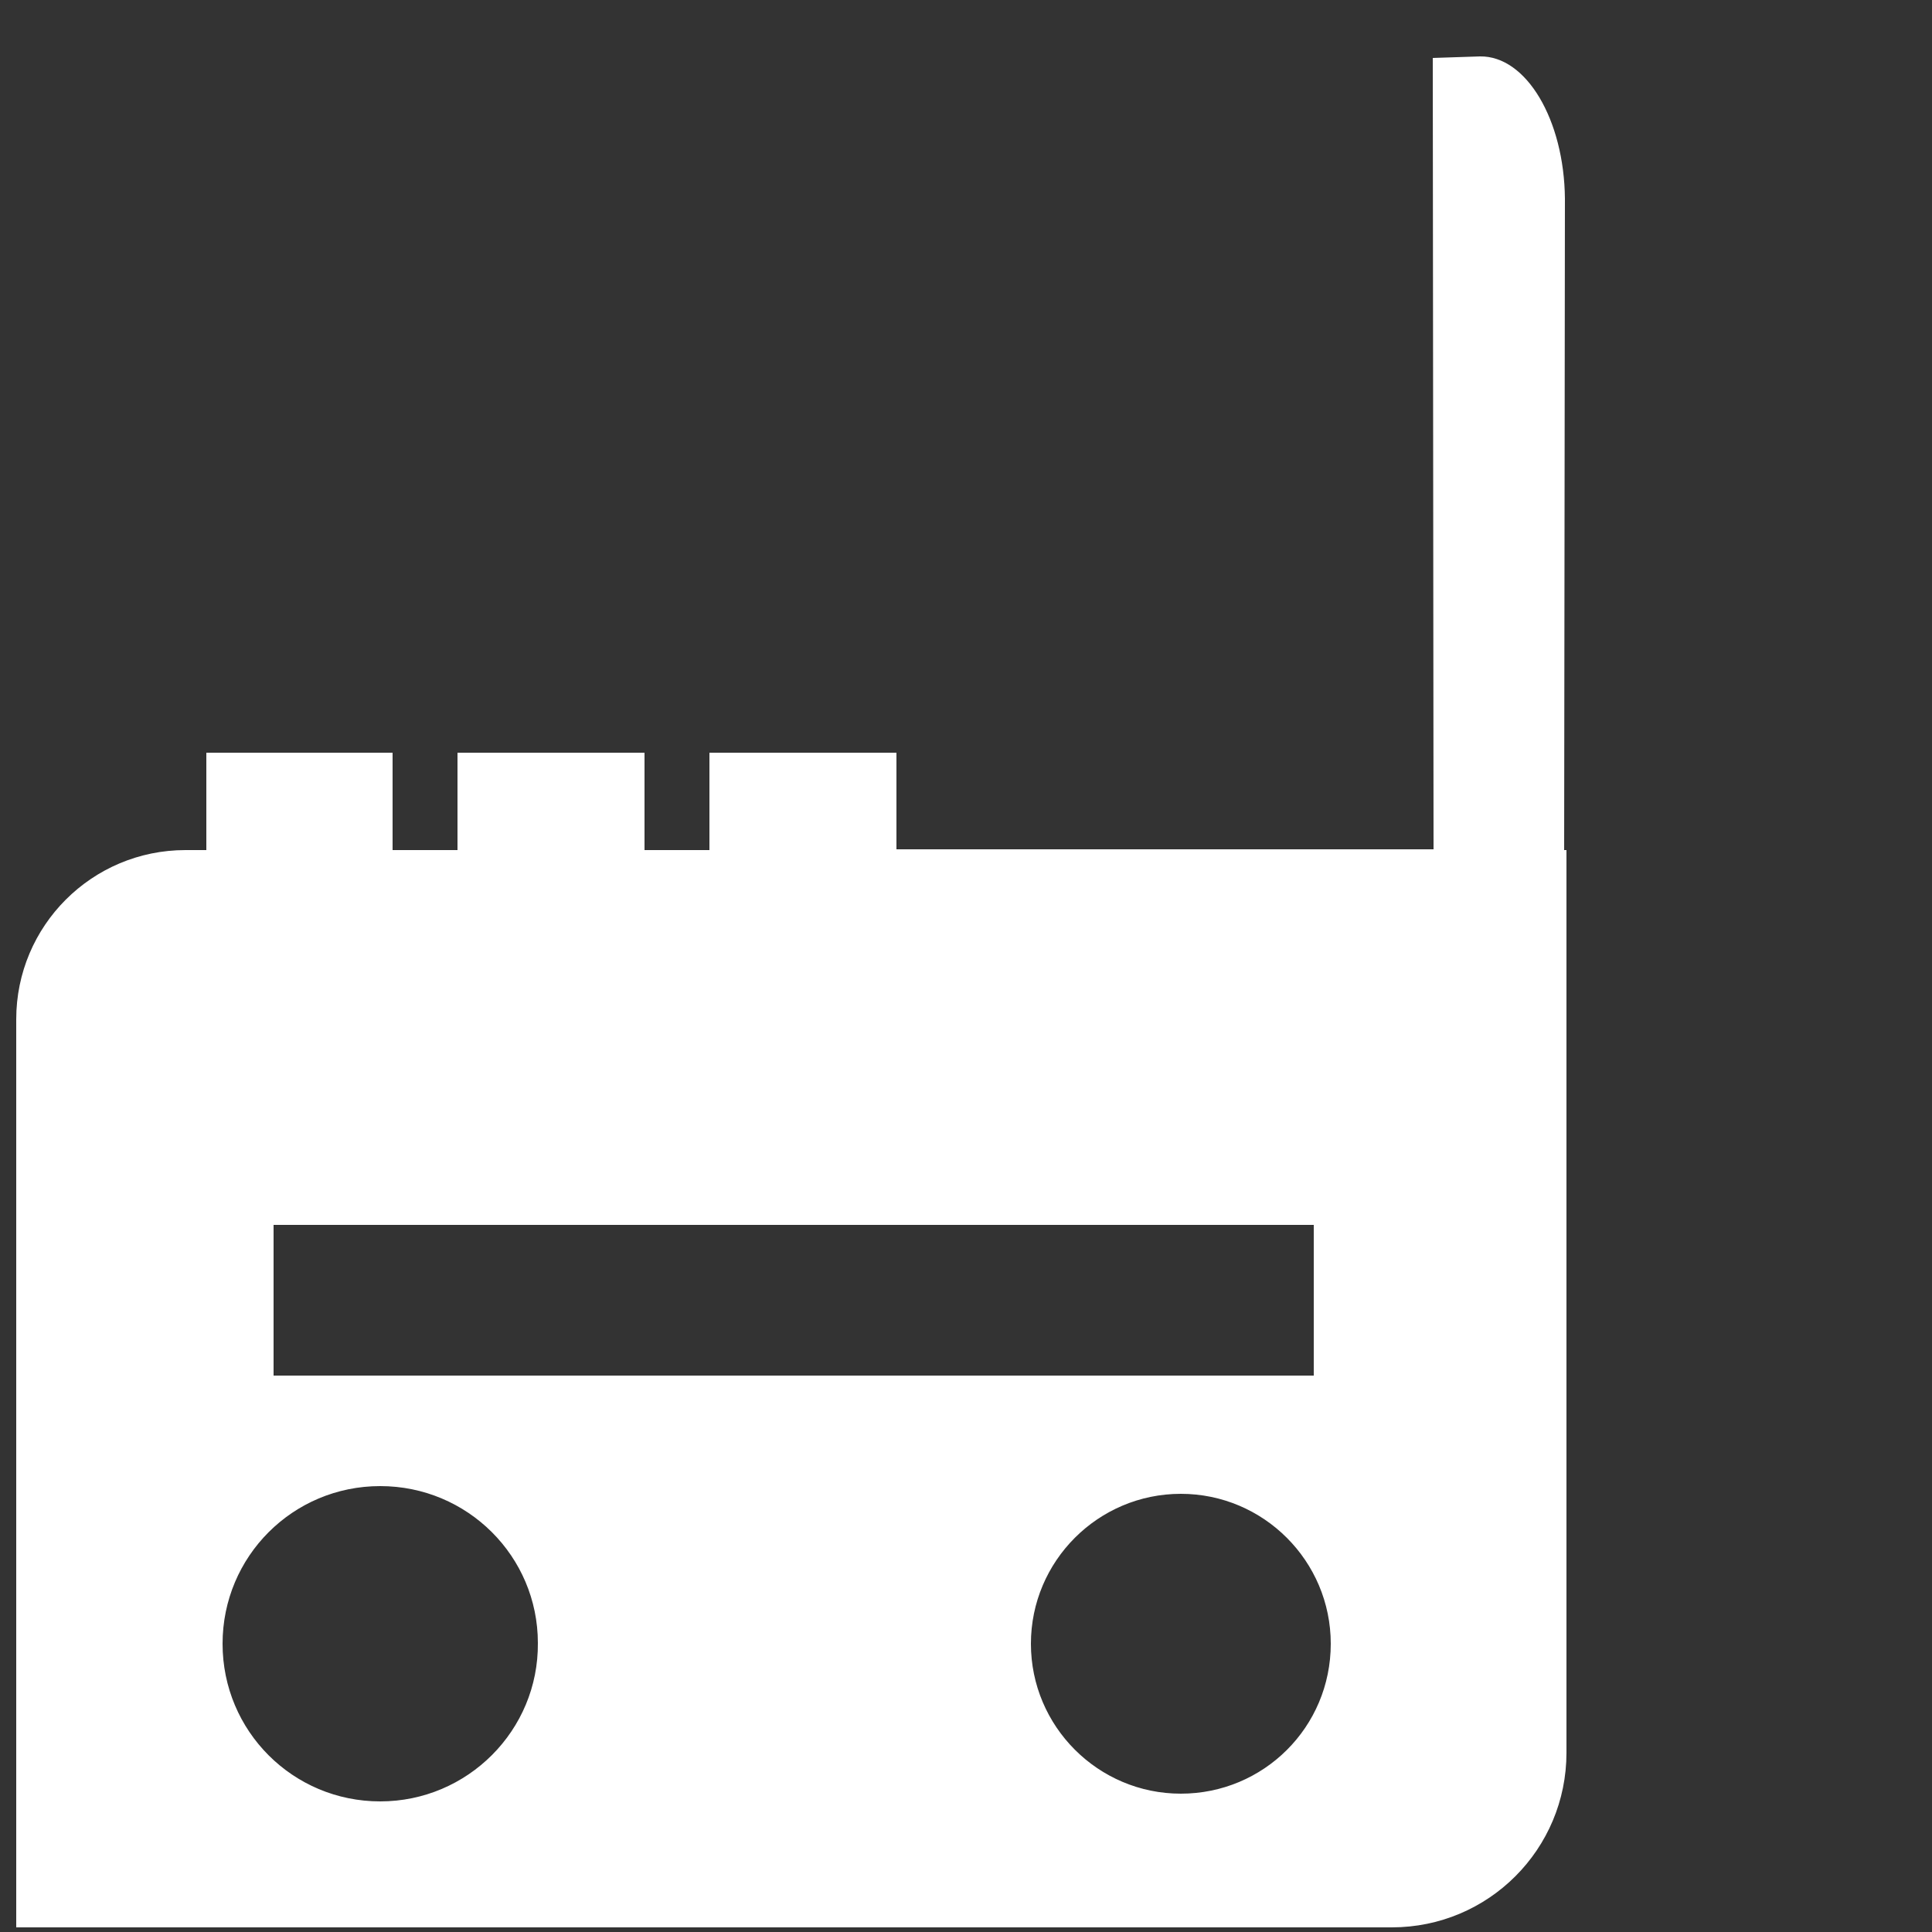 <?xml version="1.0" encoding="utf-8"?>
<!-- Generator: Adobe Illustrator 23.0.1, SVG Export Plug-In . SVG Version: 6.00 Build 0)  -->
<svg version="1.1" id="Layer_1" xmlns="http://www.w3.org/2000/svg" xmlns:xlink="http://www.w3.org/1999/xlink" x="0px" y="0px"
	 viewBox="0 0 250 250" style="enable-background:new 0 0 250 250;" xml:space="preserve">
<rect x="0" y="0" width="250" height="250" fill="#333333" stroke="none"/>
<style type="text/css">
	.st0{fill:#FFFFFF;}
</style>
<path class="st0" d="M202.4,110l0.1-84.3c-0.1-10.2-5-18.5-11-18.4l-6.1,0.2l0.1,102.4H165h-18.5H116V97.4H91.8V110h-8.4V97.4H59.2
	V110h-8.4V97.4H26.7V110h-2.7c-12.1,0-21.9,9.8-21.9,21.9v117.5h178c12.5,0,22.6-10.1,22.6-22.6V110H202.4z M170,158.5V178H35.4
	v-19.5H170z M49.2,233.1c-11.3,0-20.4-9.1-20.4-20.4c0-11.3,9.1-20.4,20.4-20.4s20.4,9.1,20.4,20.3
	C69.7,223.9,60.5,233.1,49.2,233.1z M152.8,232.1c-10.7,0-19.4-8.7-19.4-19.4c0-10.7,8.7-19.4,19.4-19.4s19.4,8.7,19.4,19.4
	C172.2,223.5,163.5,232.1,152.8,232.1z"/>
</svg>
